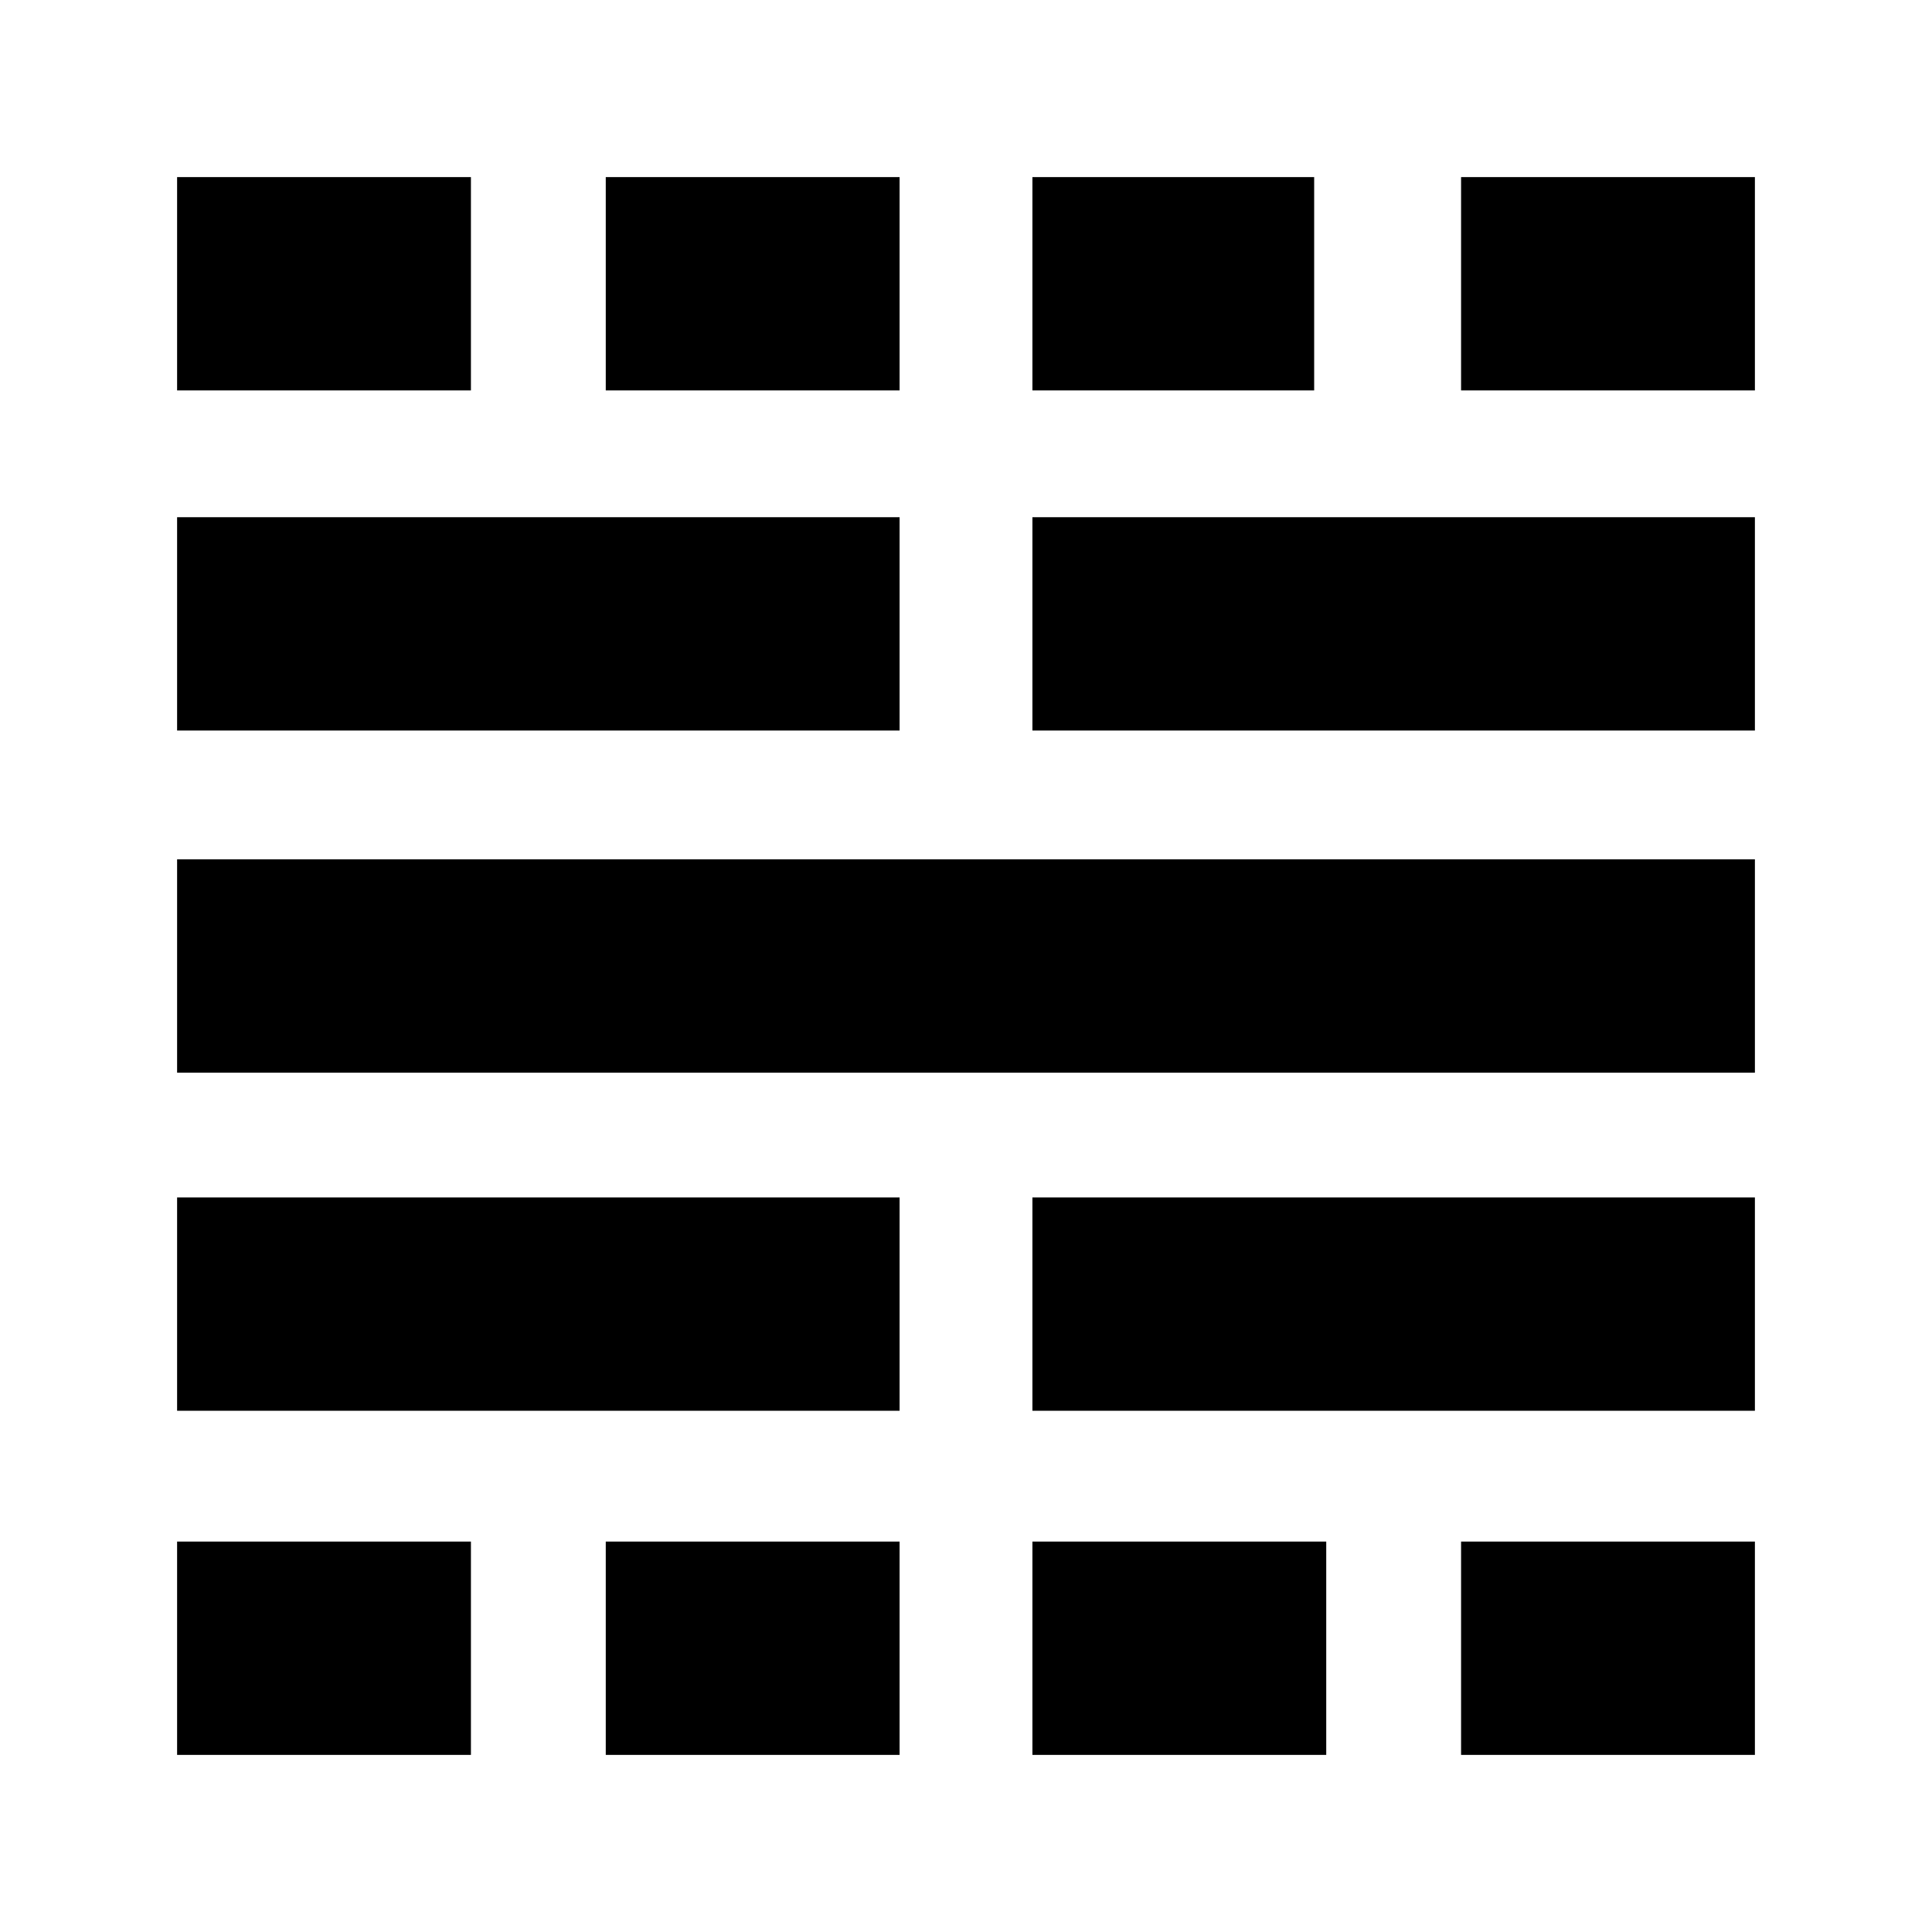 <svg xmlns="http://www.w3.org/2000/svg" height="24" viewBox="0 -960 960 960" width="24"><path d="M88-88v-106h146v106H88Zm0-171v-106h359v106H88Zm0-168v-106h784v106H88Zm0-170v-106h359v106H88Zm0-169v-106h146v106H88ZM301-88v-106h146v106H301Zm0-678v-106h146v106H301ZM513-88v-106h146v106H513Zm0-171v-106h359v106H513Zm0-338v-106h359v106H513Zm0-169v-106h140v106H513ZM726-88v-106h146v106H726Zm0-678v-106h146v106H726Z"/></svg>